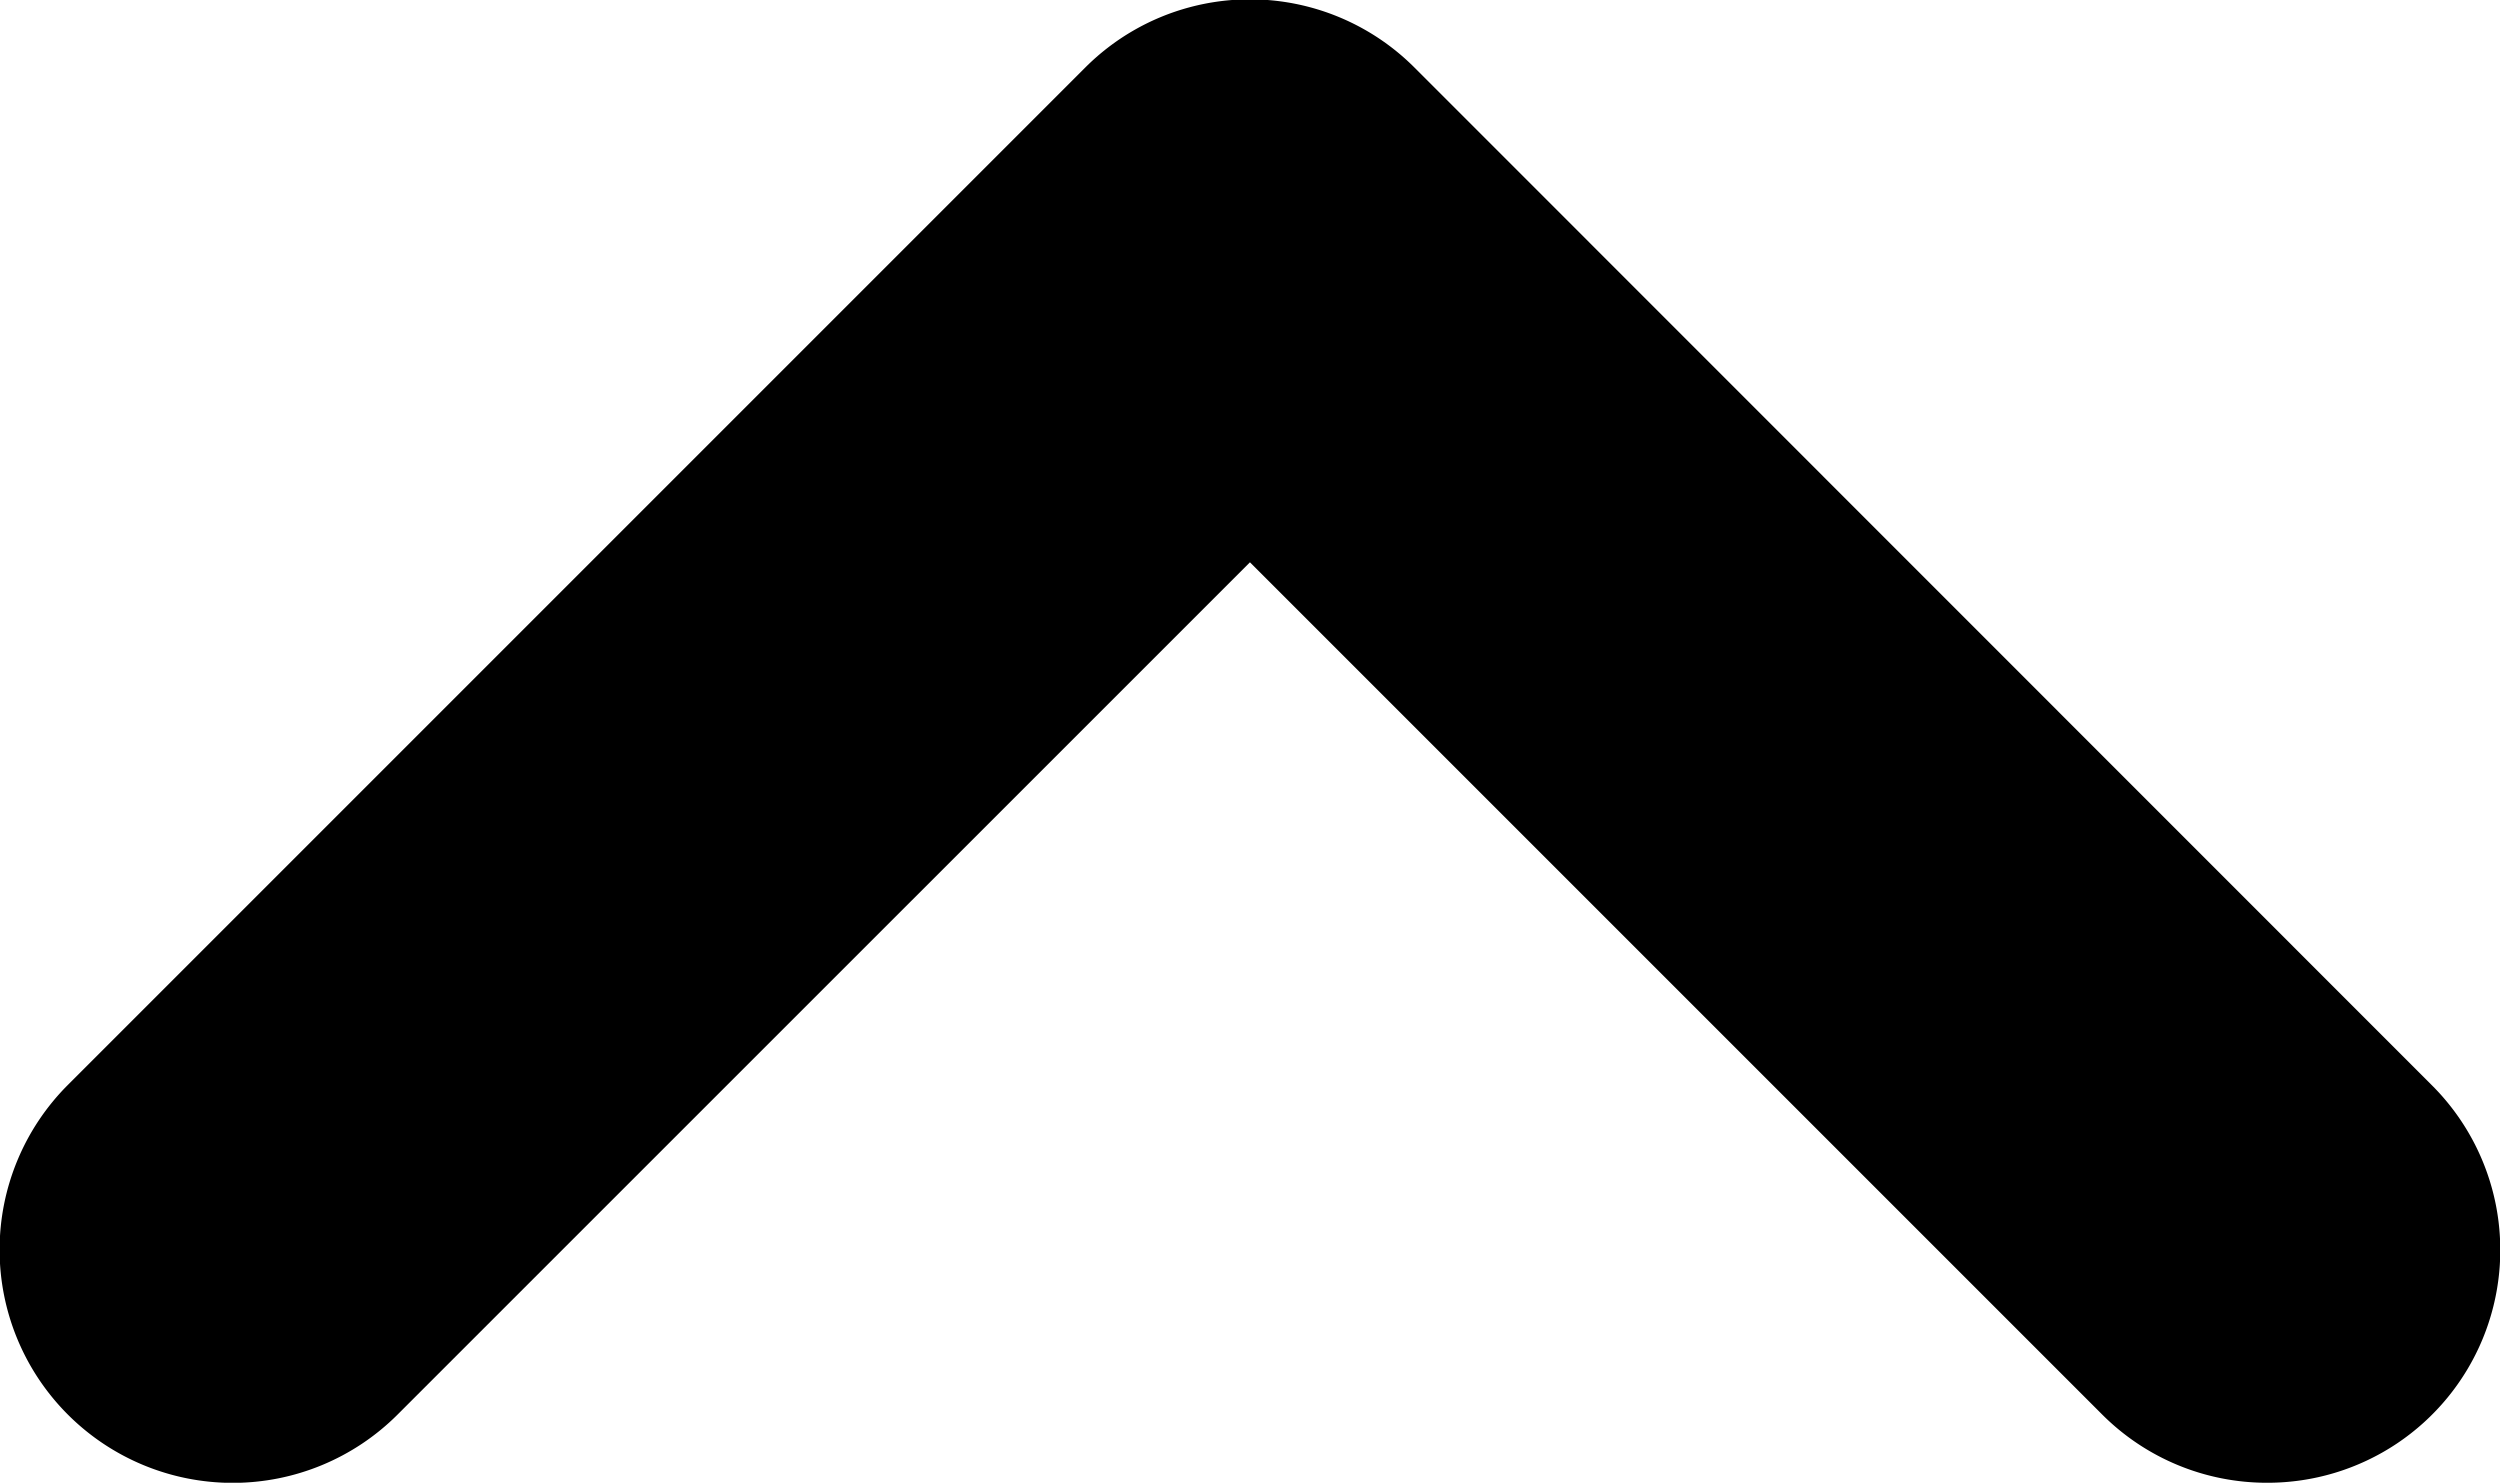 <svg id="Icon_Chevron" data-name="Icon / Chevron" xmlns="http://www.w3.org/2000/svg" width="25.783" height="15.292" viewBox="0 0 25.783 15.292">
  <g id="Icon_Chevrom" data-name="Icon / Chevrom" transform="translate(25.784 15.292) rotate(180)">
    <path id="Path_147386" data-name="Path 147386" d="M30.983,40.907a2.4,2.4,0,0,0-1.7,4.1L39.773,55.5a2.4,2.4,0,0,0,3.4,0l10.49-10.49a2.4,2.4,0,0,0-3.4-3.4L41.472,50.4l-8.791-8.791A2.4,2.4,0,0,0,30.983,40.907Z" transform="translate(-28.579 -40.907)"/>
  </g>
</svg>
